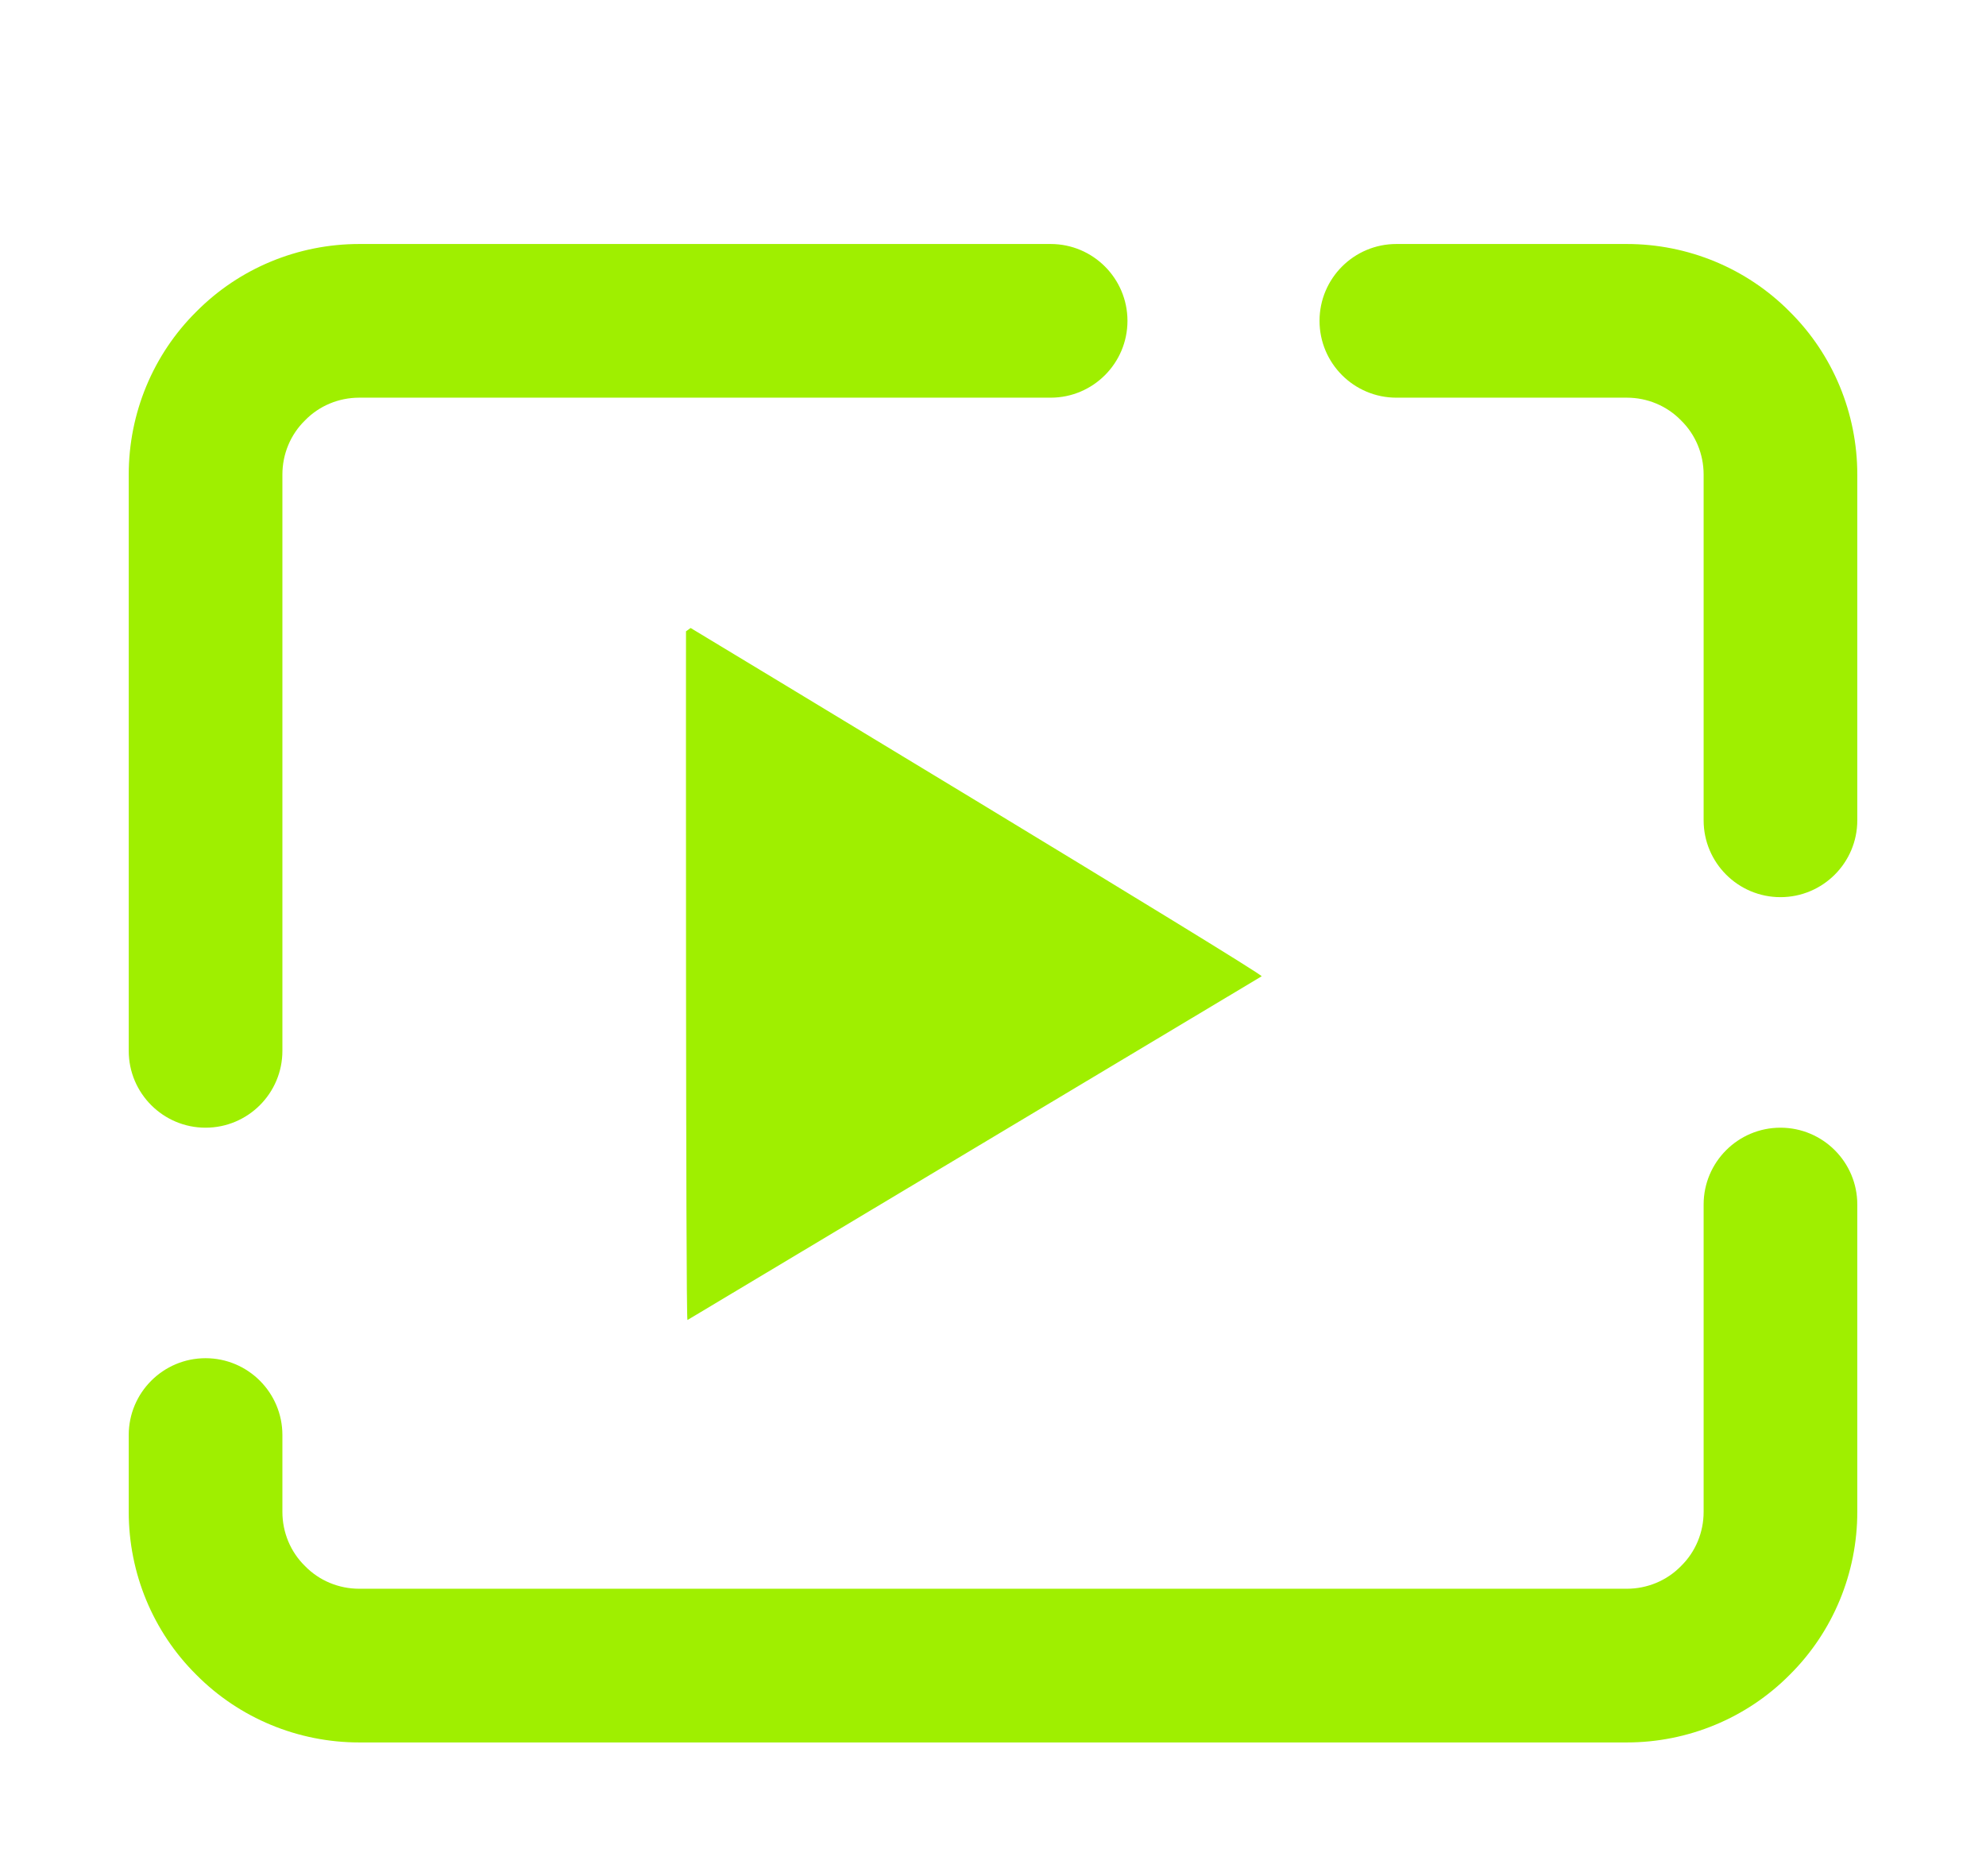<svg width="72" height="68" viewBox="0 0 72 68" fill="none" xmlns="http://www.w3.org/2000/svg">
<g filter="url(#filter0_d_17_1041)">
<path fill-rule="evenodd" clip-rule="evenodd" d="M45.74 31.386C45.74 31.253 25.038 18.762 25.038 18.762C24.983 18.802 24.907 18.856 24.87 18.882C24.87 18.882 24.856 43.766 24.923 43.845L45.74 31.386ZM10.238 34.089C10.238 35.626 8.99 36.874 7.452 36.874C5.915 36.874 4.667 35.626 4.667 34.089V13.2C4.667 10.985 5.544 8.854 7.118 7.296C8.678 5.721 10.808 4.844 13.023 4.844H38.09C39.627 4.844 40.875 6.092 40.875 7.629C40.875 9.166 39.627 10.414 38.09 10.414H13.023C12.284 10.414 11.574 10.706 11.059 11.236C10.53 11.752 10.238 12.461 10.238 13.2V34.089ZM61.763 39.658C61.763 38.122 63.011 36.874 64.548 36.874C66.086 36.874 67.334 38.122 67.334 39.658V50.8C67.334 53.014 66.456 55.145 64.883 56.704C63.323 58.278 61.192 59.156 58.978 59.156H13.023C10.808 59.156 8.678 58.278 7.118 56.704C5.544 55.145 4.667 53.014 4.667 50.8V48.014C4.667 46.477 5.915 45.229 7.452 45.229C8.99 45.229 10.238 46.477 10.238 48.014V50.8C10.238 51.538 10.53 52.248 11.059 52.764C11.574 53.293 12.284 53.585 13.023 53.585H58.978C59.716 53.585 60.427 53.293 60.942 52.764C61.471 52.248 61.763 51.538 61.763 50.8V39.658ZM50.623 10.414C49.086 10.414 47.838 9.166 47.838 7.629C47.838 6.092 49.086 4.844 50.623 4.844H58.978C61.192 4.844 63.323 5.721 64.883 7.296C66.456 8.854 67.334 10.985 67.334 13.2V25.733C67.334 27.27 66.086 28.518 64.548 28.518C63.011 28.518 61.763 27.27 61.763 25.733V13.2C61.763 12.461 61.471 11.752 60.942 11.236C60.427 10.706 59.716 10.414 58.978 10.414H50.623Z" fill="#9FEF00"/>
</g>
<defs>
<filter id="filter0_d_17_1041" x="0" y="0" width="72" height="72" filterUnits="userSpaceOnUse" color-interpolation-filters="sRGB">
<feFlood flood-opacity="0" result="BackgroundImageFix"/>
<feColorMatrix in="SourceAlpha" type="matrix" values="0 0 0 0 0 0 0 0 0 0 0 0 0 0 0 0 0 0 127 0" result="hardAlpha"/>
<feOffset dy="4"/>
<feGaussianBlur stdDeviation="2"/>
<feComposite in2="hardAlpha" operator="out"/>
<feColorMatrix type="matrix" values="0 0 0 0 0 0 0 0 0 0 0 0 0 0 0 0 0 0 0.25 0"/>
<feBlend mode="normal" in2="BackgroundImageFix" result="effect1_dropShadow_17_1041"/>
<feBlend mode="normal" in="SourceGraphic" in2="effect1_dropShadow_17_1041" result="shape"/>
</filter>
</defs>
</svg>
